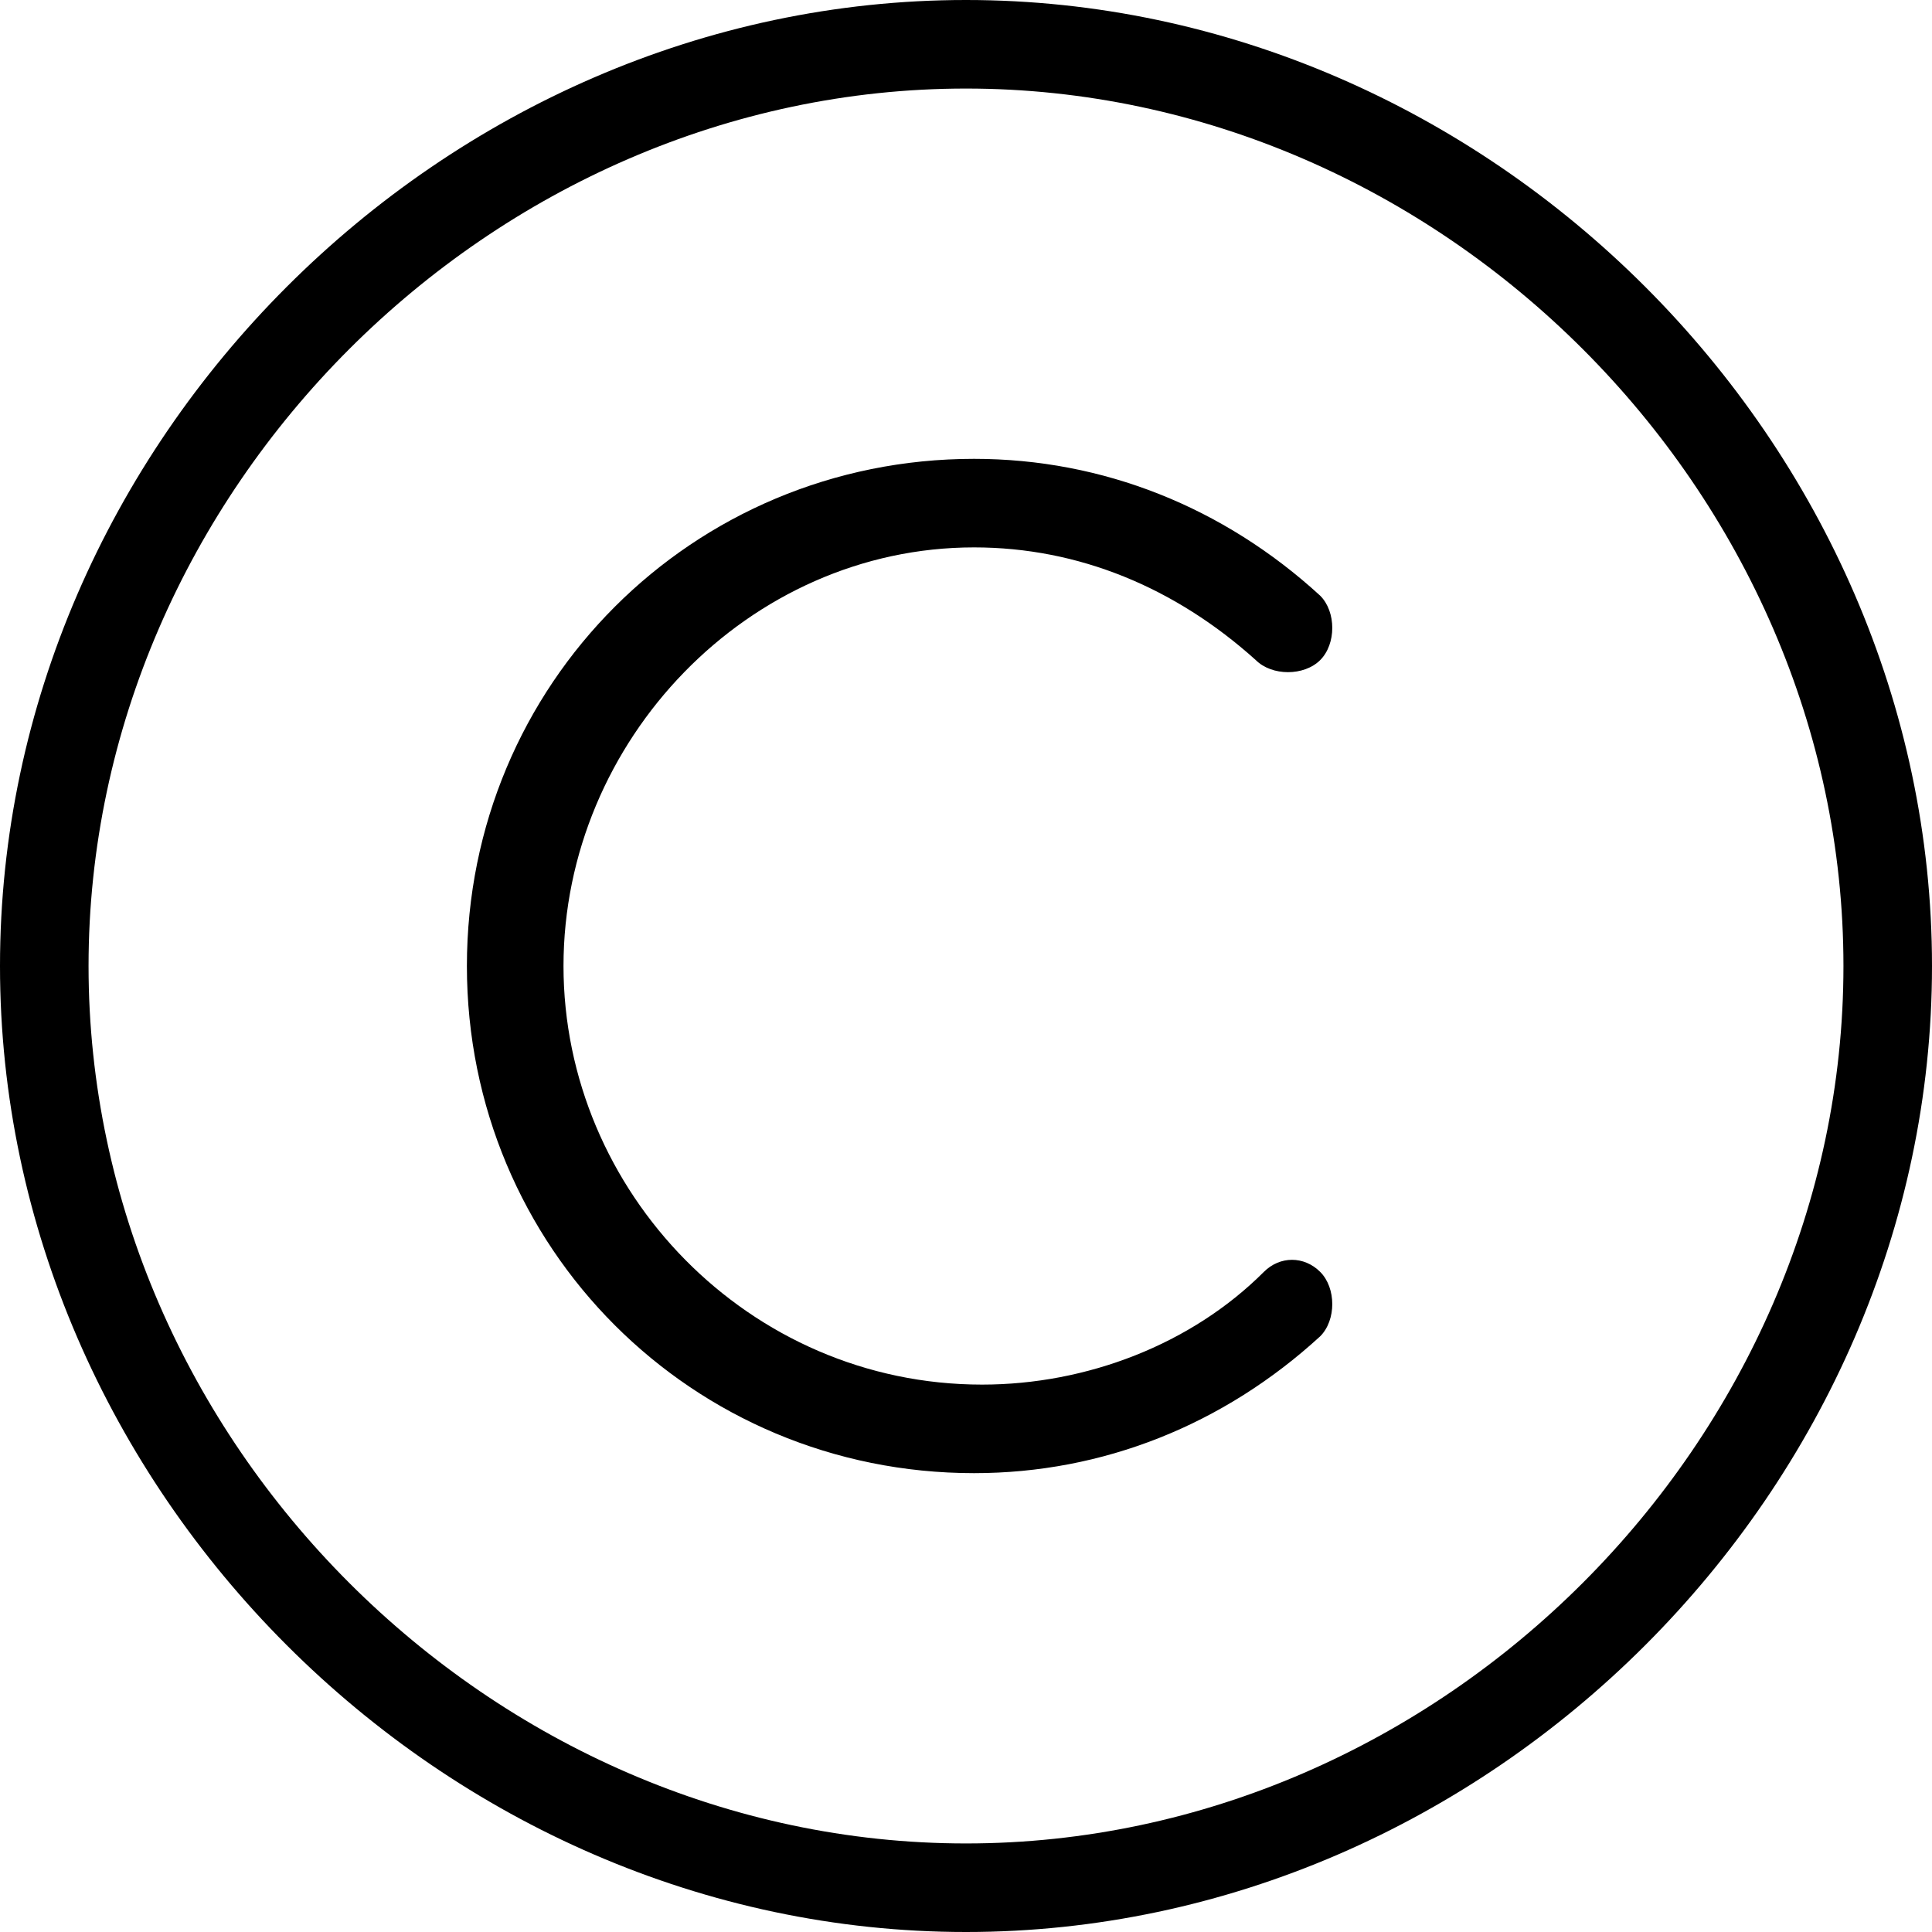 <?xml version="1.0" encoding="utf-8"?>
<!-- Generator: Adobe Illustrator 21.1.0, SVG Export Plug-In . SVG Version: 6.00 Build 0)  -->
<svg version="1.1" id="Layer_1" xmlns="http://www.w3.org/2000/svg" xmlns:xlink="http://www.w3.org/1999/xlink" x="0px" y="0px"
	 viewBox="0 0 24 24" style="enable-background:new 0 0 24 24;" xml:space="preserve">
<path d="M16.4,15.8c0.2,0.2,0.2,0.6,0,0.8c-1.2,1.1-2.7,1.7-4.3,1.7c-3.5,0-6.3-2.8-6.3-6.3s2.8-6.3,6.3-6.3c1.6,0,3.1,0.6,4.3,1.7
	c0.2,0.2,0.2,0.6,0,0.8s-0.6,0.2-0.8,0c-1-0.9-2.2-1.4-3.5-1.4C9.3,6.8,7,9.2,7,12s2.3,5.2,5.2,5.2c1.3,0,2.6-0.5,3.5-1.4
	C15.9,15.6,16.2,15.6,16.4,15.8z M24,12c0,6.5-5.5,12-12,12S0,18.5,0,12S5.5,0,12,0S24,5.5,24,12z M22.9,12c0-5.9-5-10.9-10.9-10.9
	S1.1,6.1,1.1,12s5,10.9,10.9,10.9S22.9,17.9,22.9,12z"/>
</svg>
